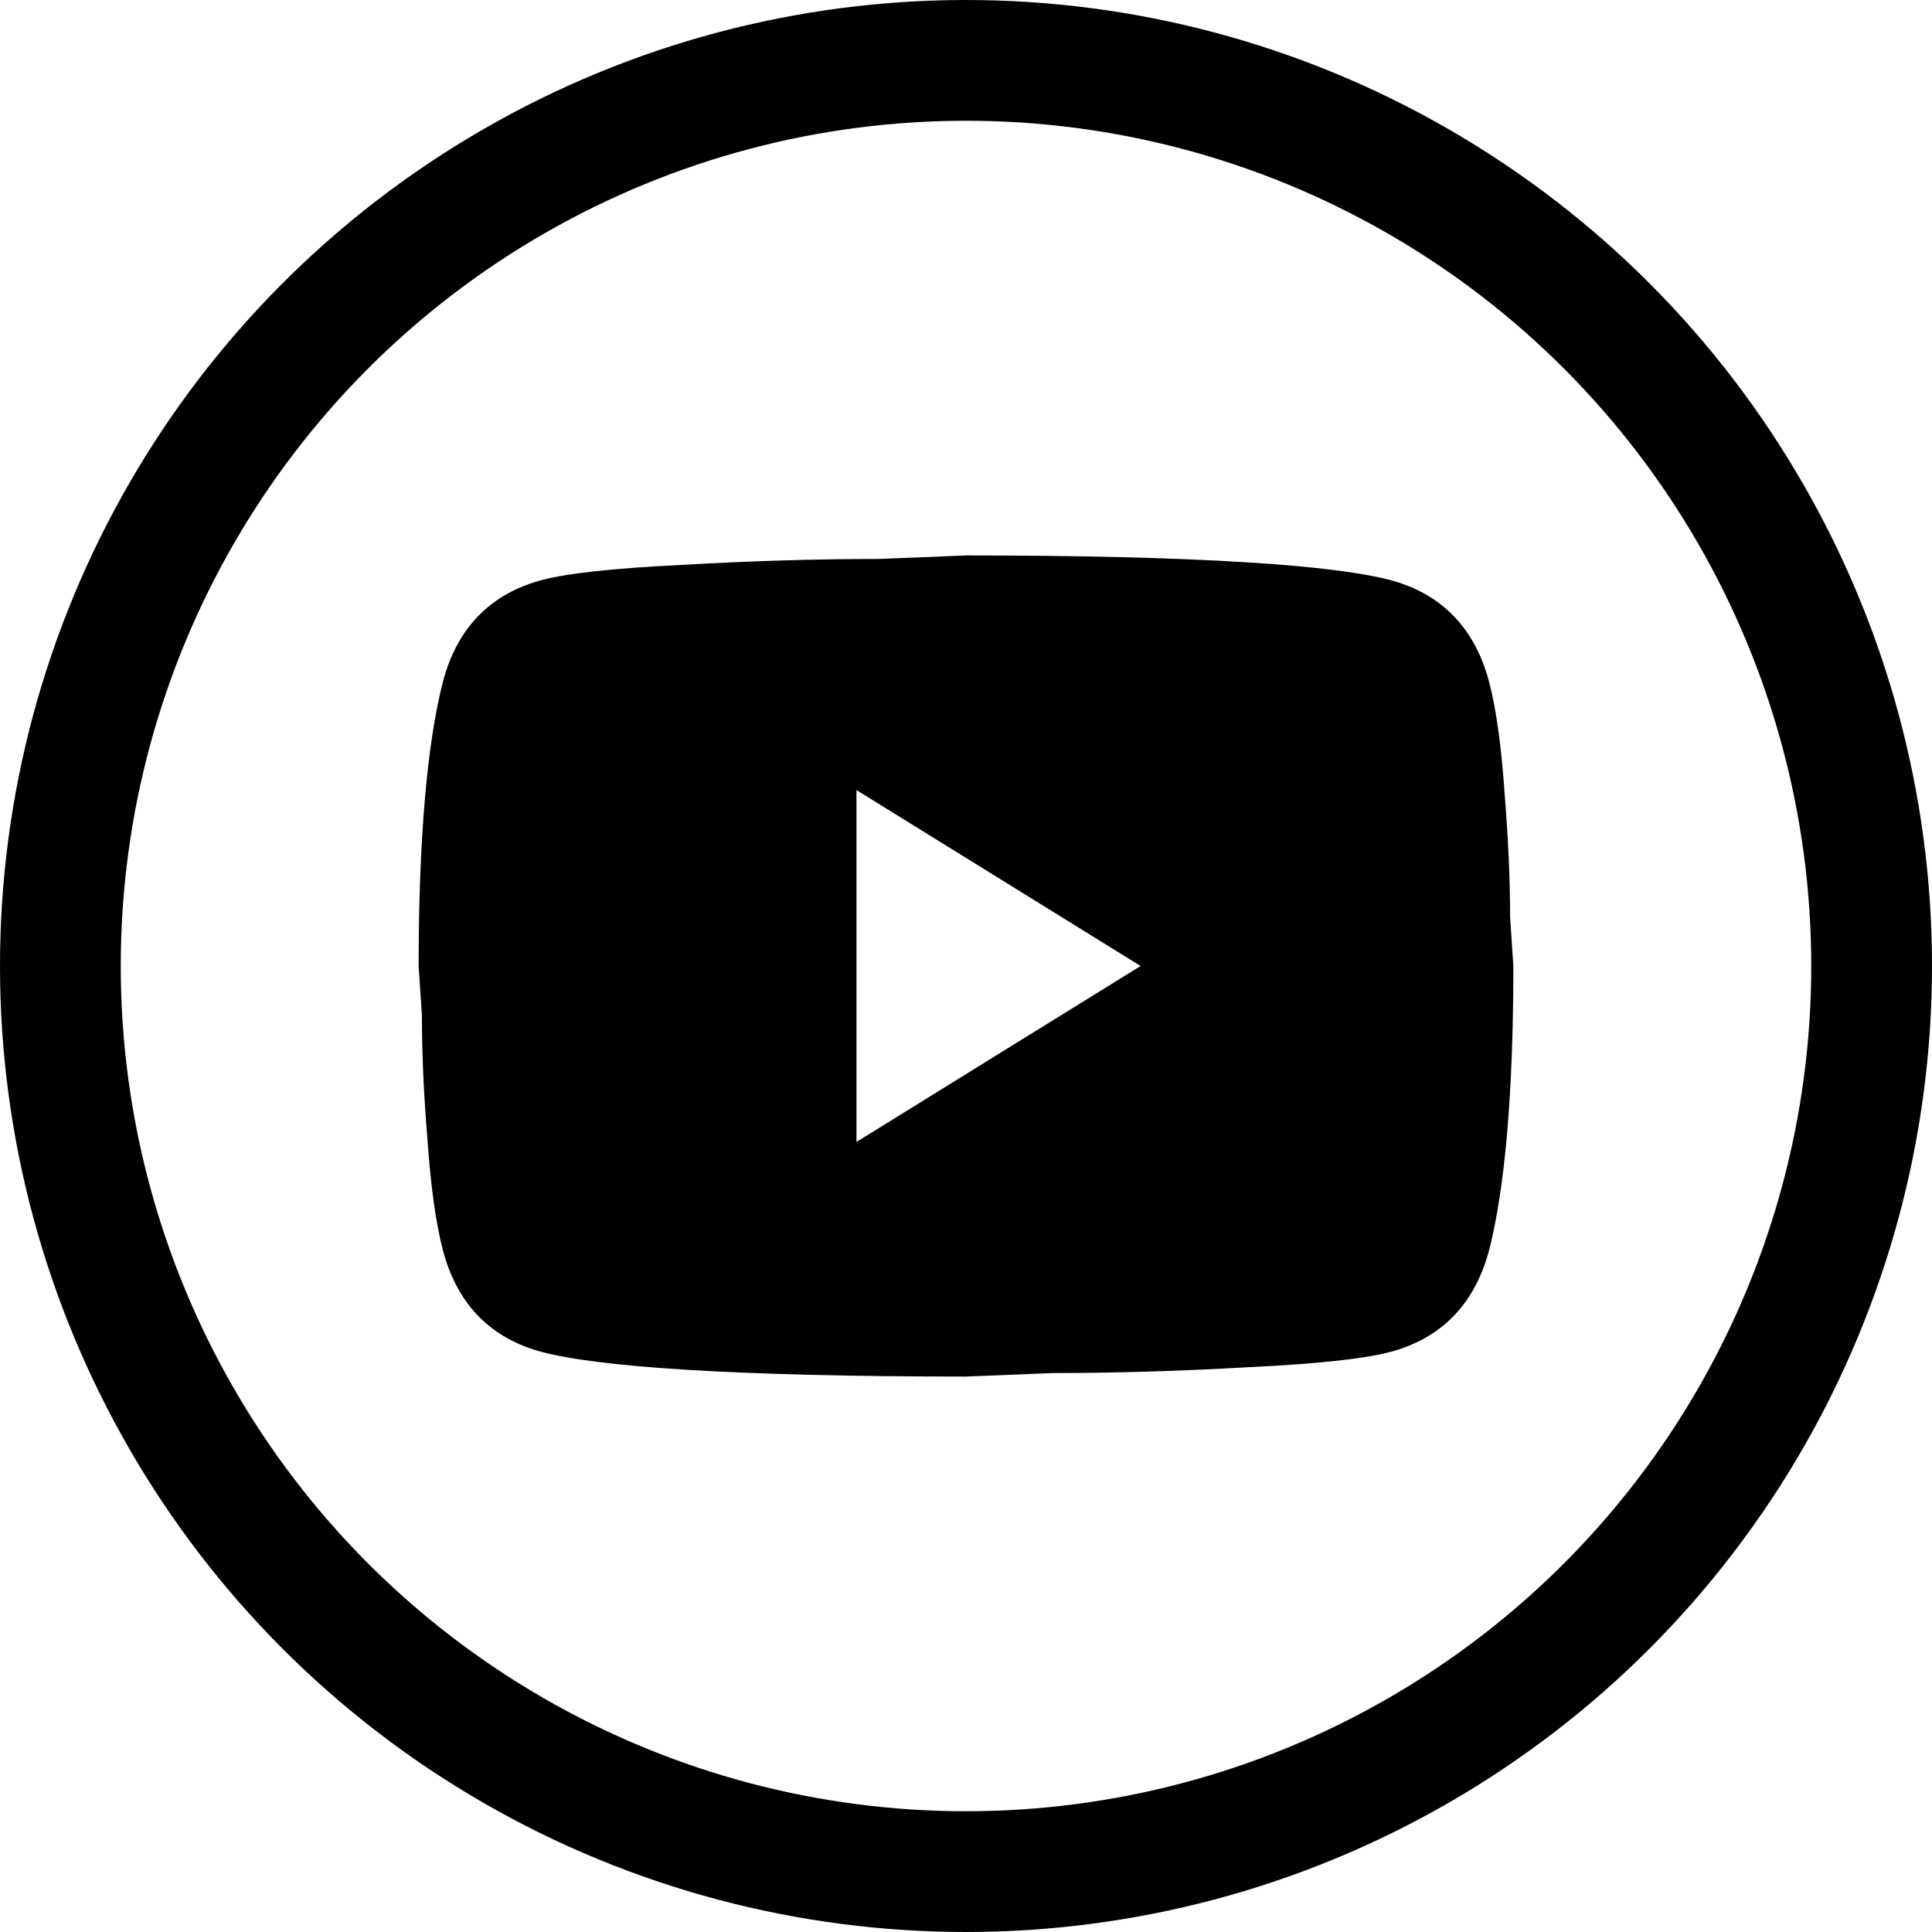 <svg width="16" height="16" viewBox="0 0 16 16" fill="none" xmlns="http://www.w3.org/2000/svg">
    <circle cx="8" cy="8" r="7.5" stroke="currentColor" />
    <path
        d="M7.093 9.457L9.446 8L7.093 6.543V9.457ZM12.334 5.654C12.393 5.882 12.434 6.188 12.461 6.577C12.492 6.965 12.506 7.301 12.506 7.592L12.533 8C12.533 9.064 12.461 9.846 12.334 10.346C12.22 10.783 11.957 11.065 11.55 11.186C11.336 11.249 10.947 11.293 10.348 11.322C9.759 11.356 9.219 11.371 8.721 11.371L8 11.4C6.1 11.4 4.917 11.322 4.45 11.186C4.042 11.065 3.779 10.783 3.666 10.346C3.607 10.118 3.566 9.812 3.539 9.423C3.507 9.035 3.494 8.699 3.494 8.408L3.467 8C3.467 6.936 3.539 6.154 3.666 5.654C3.779 5.217 4.042 4.935 4.45 4.814C4.663 4.751 5.053 4.707 5.652 4.678C6.241 4.644 6.78 4.629 7.279 4.629L8 4.6C9.899 4.6 11.083 4.678 11.55 4.814C11.957 4.935 12.22 5.217 12.334 5.654Z"
        fill="currentColor" />
</svg>